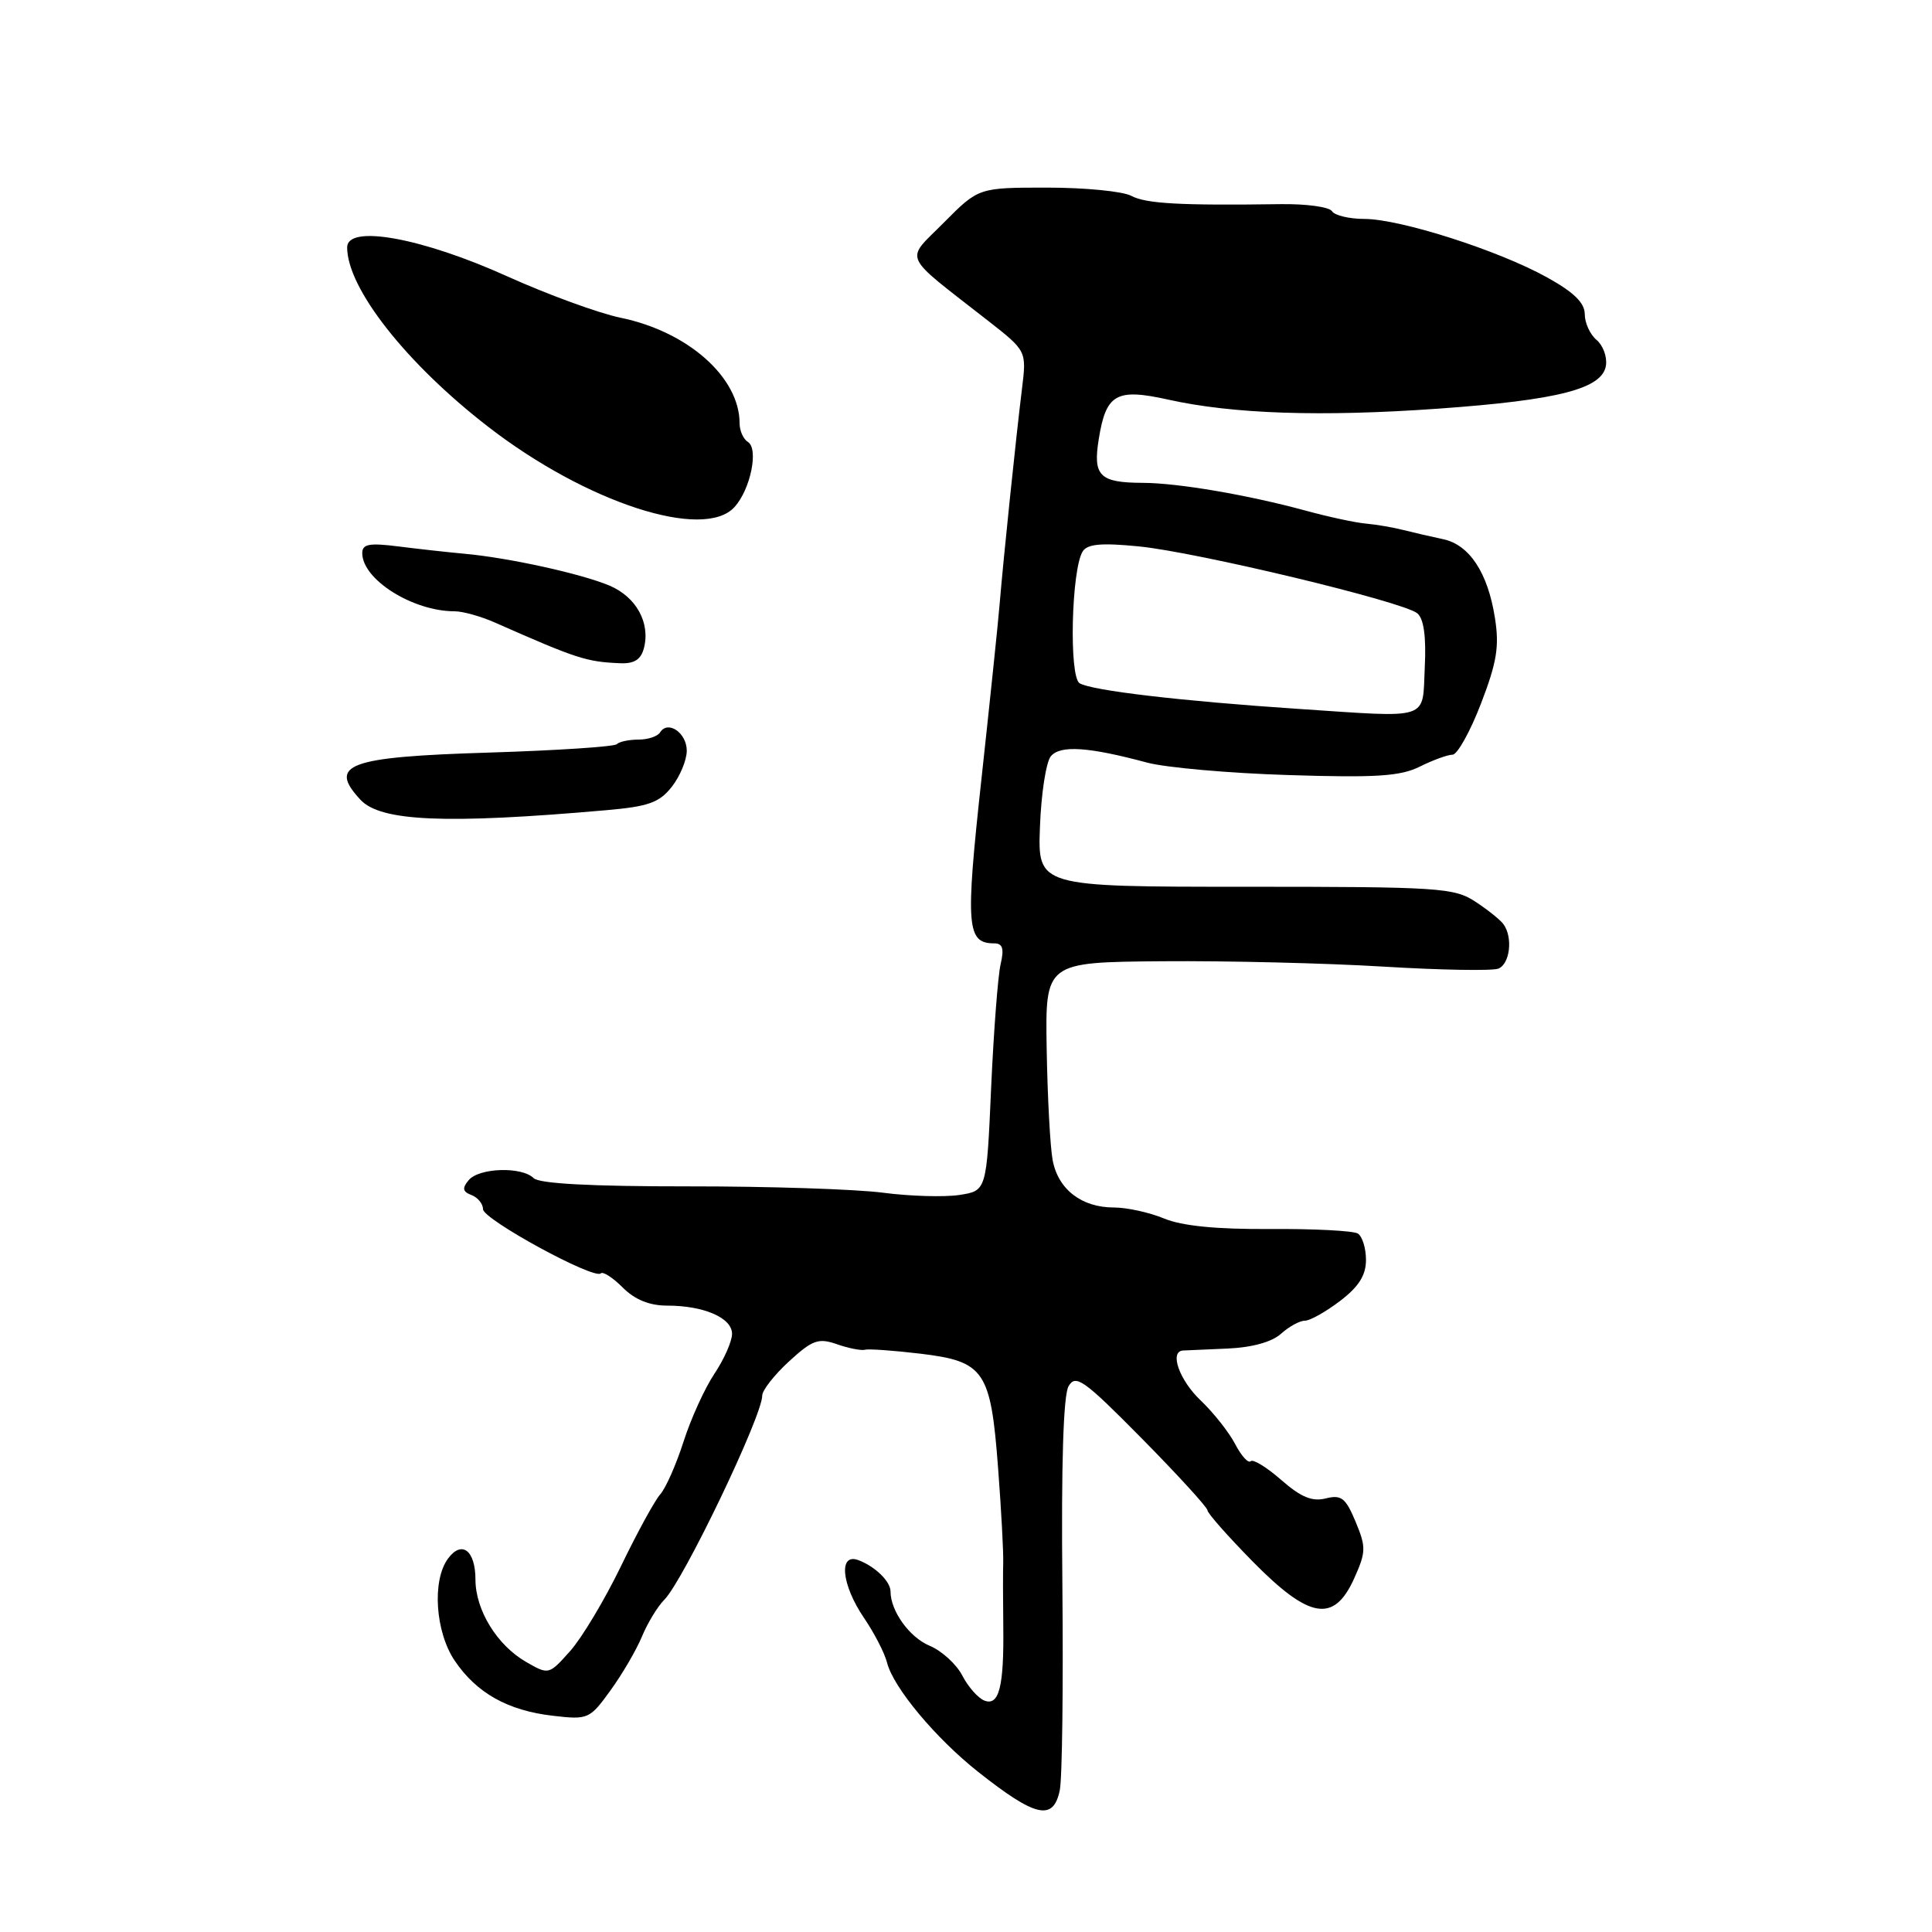<?xml version="1.0" encoding="UTF-8" standalone="no"?>
<!DOCTYPE svg PUBLIC "-//W3C//DTD SVG 1.1//EN" "http://www.w3.org/Graphics/SVG/1.1/DTD/svg11.dtd" >
<svg xmlns="http://www.w3.org/2000/svg" xmlns:xlink="http://www.w3.org/1999/xlink" version="1.1" viewBox="0 0 256 256">
 <g >
 <path fill="currentColor"
d=" M 140.42 237.25 C 140.75 235.74 140.90 223.47 140.77 210.00 C 140.61 194.03 140.90 184.87 141.59 183.68 C 142.54 182.06 143.61 182.82 151.33 190.64 C 156.10 195.48 160.00 199.75 160.00 200.13 C 160.00 200.51 162.70 203.56 165.99 206.91 C 173.51 214.55 176.75 215.09 179.43 209.16 C 181.01 205.64 181.03 205.01 179.62 201.63 C 178.30 198.47 177.73 198.03 175.66 198.55 C 173.86 199.00 172.37 198.38 169.77 196.10 C 167.85 194.42 166.03 193.30 165.72 193.62 C 165.40 193.93 164.48 192.91 163.66 191.34 C 162.85 189.78 160.79 187.18 159.09 185.56 C 156.27 182.88 154.92 179.07 156.75 178.95 C 157.16 178.93 159.82 178.81 162.66 178.69 C 165.90 178.55 168.54 177.82 169.74 176.73 C 170.80 175.78 172.21 175.00 172.90 175.00 C 173.58 175.00 175.68 173.82 177.57 172.38 C 180.05 170.49 181.00 168.98 181.00 166.94 C 181.00 165.39 180.51 163.82 179.92 163.45 C 179.32 163.08 174.09 162.81 168.29 162.85 C 161.17 162.90 156.61 162.44 154.25 161.46 C 152.33 160.66 149.34 160.00 147.60 160.00 C 143.31 160.00 140.20 157.59 139.48 153.72 C 139.15 151.95 138.80 145.32 138.69 139.00 C 138.50 127.50 138.50 127.50 154.00 127.37 C 162.53 127.30 175.70 127.62 183.28 128.08 C 190.86 128.54 197.73 128.66 198.53 128.35 C 200.07 127.76 200.49 124.23 199.23 122.48 C 198.83 121.91 197.15 120.56 195.50 119.48 C 192.69 117.63 190.71 117.50 165.00 117.50 C 137.50 117.50 137.50 117.50 137.80 109.55 C 137.96 105.17 138.61 100.97 139.24 100.21 C 140.48 98.71 144.23 98.96 152.00 101.05 C 154.47 101.71 162.91 102.46 170.75 102.70 C 182.36 103.07 185.58 102.86 188.15 101.57 C 189.89 100.71 191.83 100.00 192.47 100.00 C 193.10 100.00 194.80 96.96 196.23 93.25 C 198.35 87.74 198.69 85.64 198.08 81.84 C 197.14 75.87 194.70 72.19 191.24 71.45 C 189.73 71.13 187.38 70.59 186.00 70.24 C 184.62 69.89 182.38 69.50 181.00 69.38 C 179.62 69.26 176.03 68.49 173.00 67.66 C 165.36 65.58 156.12 64.00 151.44 63.98 C 145.70 63.96 144.80 63.07 145.59 58.19 C 146.55 52.19 147.90 51.42 154.79 52.95 C 163.36 54.86 175.07 55.25 190.57 54.15 C 206.56 53.01 212.35 51.51 212.80 48.41 C 212.96 47.26 212.40 45.75 211.55 45.04 C 210.70 44.33 209.99 42.80 209.99 41.63 C 209.98 40.11 208.52 38.70 204.93 36.72 C 198.47 33.15 185.56 29.03 180.81 29.01 C 178.78 29.01 176.83 28.54 176.49 27.98 C 176.14 27.42 173.07 27.00 169.68 27.05 C 156.35 27.24 151.85 26.99 149.90 25.95 C 148.78 25.35 143.77 24.86 138.77 24.86 C 129.67 24.86 129.67 24.86 125.08 29.48 C 119.89 34.72 119.30 33.41 130.92 42.50 C 136.03 46.50 136.03 46.50 135.42 51.50 C 134.65 57.71 132.96 73.98 132.46 80.00 C 132.26 82.47 131.16 93.00 130.03 103.38 C 127.91 122.81 128.09 125.00 131.74 125.00 C 132.86 125.00 133.07 125.69 132.59 127.75 C 132.23 129.26 131.67 136.64 131.33 144.14 C 130.73 157.79 130.73 157.79 127.11 158.34 C 125.13 158.64 120.58 158.51 117.00 158.04 C 113.42 157.57 101.80 157.19 91.16 157.20 C 78.34 157.21 71.44 156.84 70.71 156.11 C 69.15 154.55 63.47 154.73 62.10 156.38 C 61.21 157.45 61.30 157.90 62.47 158.35 C 63.31 158.67 64.00 159.51 64.00 160.22 C 64.01 161.58 78.73 169.60 79.61 168.73 C 79.89 168.44 81.20 169.29 82.52 170.61 C 84.12 172.21 86.05 173.00 88.39 173.00 C 93.27 173.00 97.00 174.62 97.00 176.74 C 97.00 177.73 95.95 180.10 94.67 182.02 C 93.39 183.93 91.55 187.97 90.58 191.00 C 89.61 194.03 88.22 197.18 87.49 198.00 C 86.76 198.82 84.41 203.12 82.28 207.53 C 80.14 211.95 77.12 217.00 75.56 218.76 C 72.73 221.93 72.71 221.94 69.72 220.22 C 65.87 218.01 63.01 213.36 63.00 209.31 C 63.00 205.42 61.18 204.04 59.35 206.54 C 57.23 209.44 57.68 216.23 60.25 220.05 C 63.15 224.34 67.28 226.66 73.28 227.35 C 77.93 227.89 78.14 227.79 80.89 223.99 C 82.45 221.84 84.33 218.62 85.07 216.83 C 85.81 215.05 87.14 212.86 88.02 211.98 C 90.54 209.46 101.00 187.65 101.00 184.92 C 101.00 184.22 102.60 182.18 104.55 180.39 C 107.66 177.54 108.45 177.26 110.91 178.12 C 112.45 178.66 114.12 178.98 114.61 178.85 C 115.10 178.71 118.41 178.95 121.96 179.37 C 130.45 180.39 131.28 181.62 132.25 194.50 C 132.67 200.00 132.97 205.62 132.93 207.00 C 132.89 208.38 132.90 212.20 132.94 215.50 C 133.04 223.49 132.38 226.08 130.45 225.34 C 129.61 225.02 128.29 223.53 127.51 222.02 C 126.73 220.51 124.78 218.74 123.18 218.07 C 120.52 216.97 118.00 213.47 118.00 210.88 C 118.00 209.55 115.97 207.57 113.75 206.73 C 111.08 205.72 111.49 209.98 114.49 214.39 C 115.86 216.40 117.23 219.07 117.54 220.31 C 118.37 223.61 123.98 230.33 129.62 234.79 C 137.22 240.80 139.56 241.33 140.42 237.25 Z  M 80.27 107.36 C 85.92 106.87 87.36 106.36 89.02 104.25 C 90.11 102.86 91.00 100.71 91.00 99.47 C 91.00 97.11 88.50 95.39 87.47 97.04 C 87.15 97.57 85.86 98.00 84.61 98.00 C 83.36 98.00 82.06 98.27 81.72 98.61 C 81.39 98.94 73.78 99.44 64.81 99.72 C 46.10 100.29 43.40 101.29 47.77 105.98 C 50.44 108.85 59.08 109.22 80.27 107.36 Z  M 85.32 85.89 C 86.20 82.54 84.31 79.10 80.77 77.60 C 77.03 76.02 67.39 73.90 61.50 73.37 C 59.30 73.17 55.36 72.73 52.75 72.40 C 48.94 71.92 48.00 72.09 48.00 73.29 C 48.00 76.79 54.69 81.00 60.25 81.00 C 61.32 81.00 63.73 81.67 65.60 82.50 C 76.45 87.29 77.68 87.69 82.13 87.88 C 84.03 87.97 84.92 87.41 85.32 85.89 Z  M 97.33 67.18 C 99.45 64.85 100.55 59.46 99.10 58.56 C 98.50 58.19 98.00 57.08 98.00 56.09 C 98.00 50.01 91.16 43.94 82.22 42.10 C 79.32 41.50 72.57 39.03 67.22 36.62 C 55.90 31.50 46.00 29.71 46.00 32.78 C 46.00 38.20 53.84 48.17 64.70 56.56 C 77.71 66.62 93.27 71.68 97.33 67.18 Z  M 172.00 93.93 C 156.55 92.90 144.62 91.50 143.05 90.53 C 141.63 89.65 141.96 75.49 143.46 73.07 C 144.07 72.08 145.94 71.91 150.89 72.40 C 158.56 73.15 185.89 79.71 187.79 81.26 C 188.66 81.97 188.99 84.33 188.79 88.41 C 188.45 95.54 189.77 95.11 172.00 93.93 Z "/>
</g>
</svg>